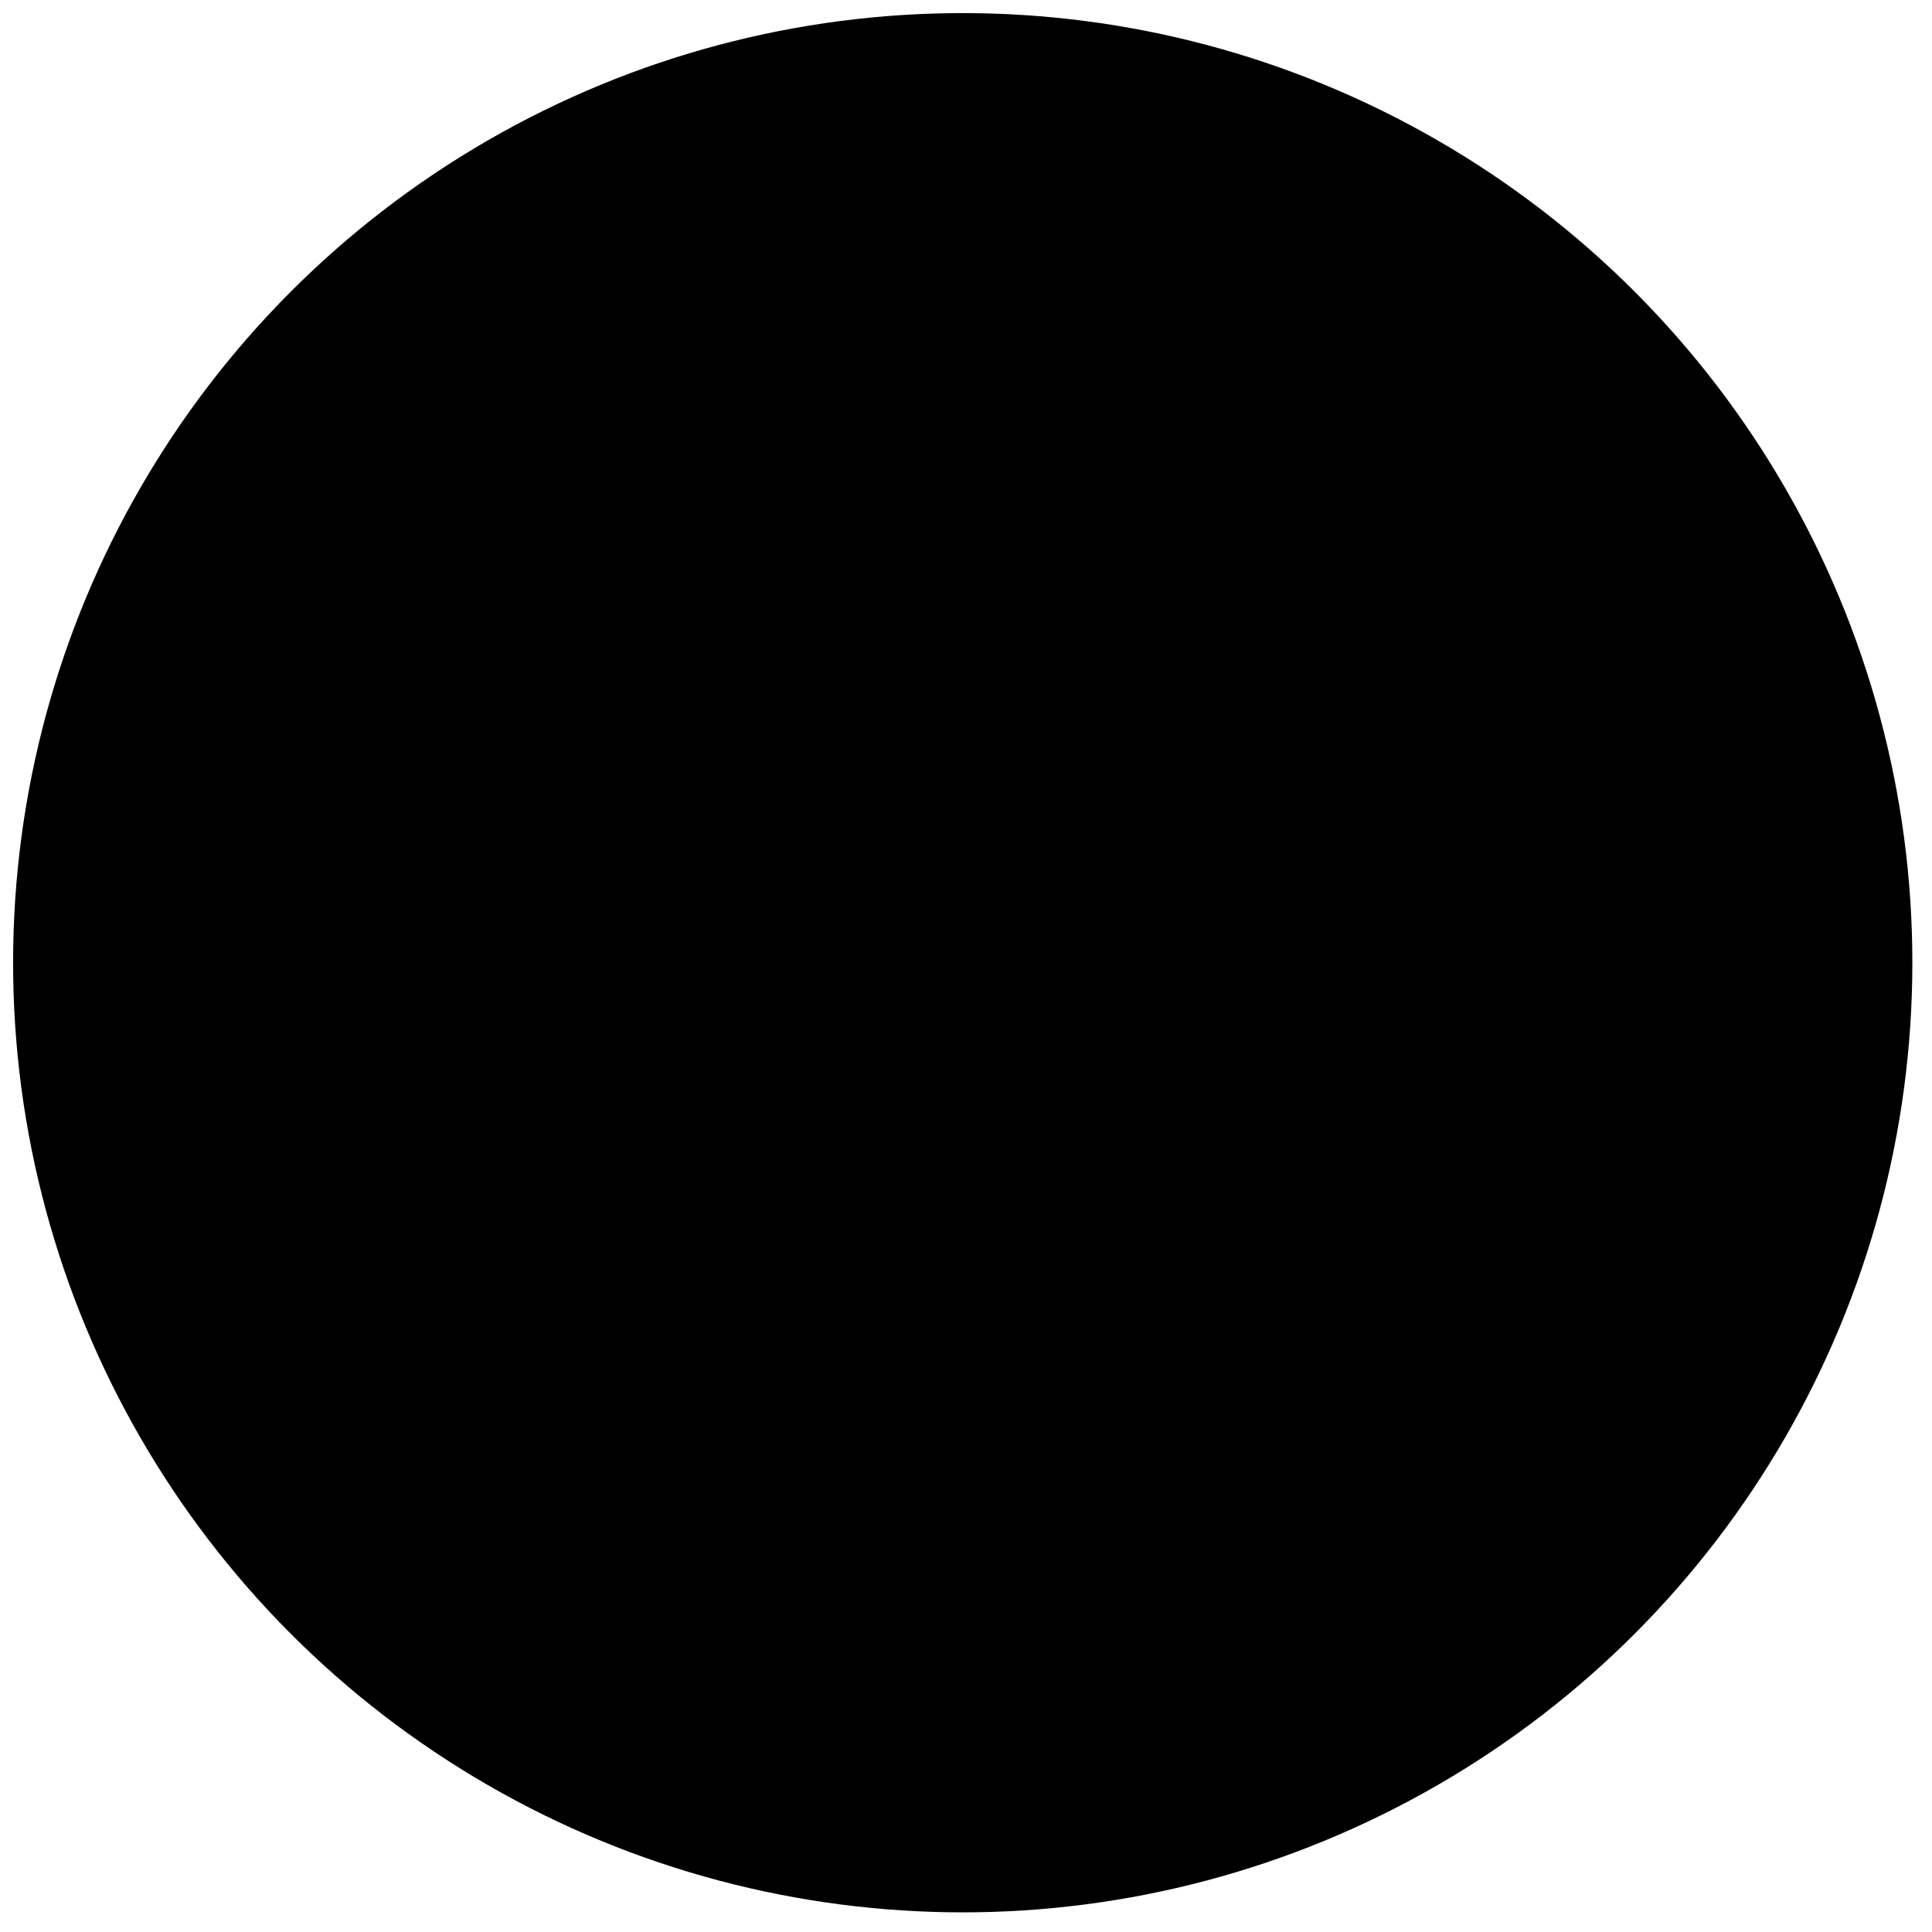 <?xml version="1.0" encoding="utf-8"?>
<!-- Generator: Adobe Illustrator 22.0.1, SVG Export Plug-In . SVG Version: 6.00 Build 0)  -->
<svg version="1.1" id="Capa_1" xmlns="http://www.w3.org/2000/svg" xmlns:xlink="http://www.w3.org/1999/xlink" x="0px" y="0px"
	 viewBox="0 0 29.5 29.5" style="enable-background:new 0 0 29.5 29.5;" xml:space="preserve">
<style type="text/css">
	.st0{fill:#FFFFFF;}
	.st1{fill:url(#SVGID_1_);}
</style>
<g>
	<circle className="st0" cx="14.7" cy="14.7" r="14.5"/>
</g>
<g>
	<linearGradient id="SVGID_1_" gradientUnits="userSpaceOnUse" x1="18.587" y1="3.905" x2="10.894" y2="25.575">
		<stop  offset="0" style="stop-color:#324BC3"/>
		<stop  offset="1" style="stop-color:#EC3F8C"/>
	</linearGradient>
	<path className="st1" d="M14.7,5.2c5.2,0,9.5,4.3,9.5,9.5s-4.3,9.5-9.5,9.5S5.2,20,5.2,14.7S9.5,5.2,14.7,5.2 M14.7,3.2
		C8.4,3.2,3.2,8.4,3.2,14.7s5.1,11.5,11.5,11.5s11.5-5.1,11.5-11.5S21.1,3.2,14.7,3.2L14.7,3.2z"/>
</g>
</svg>
